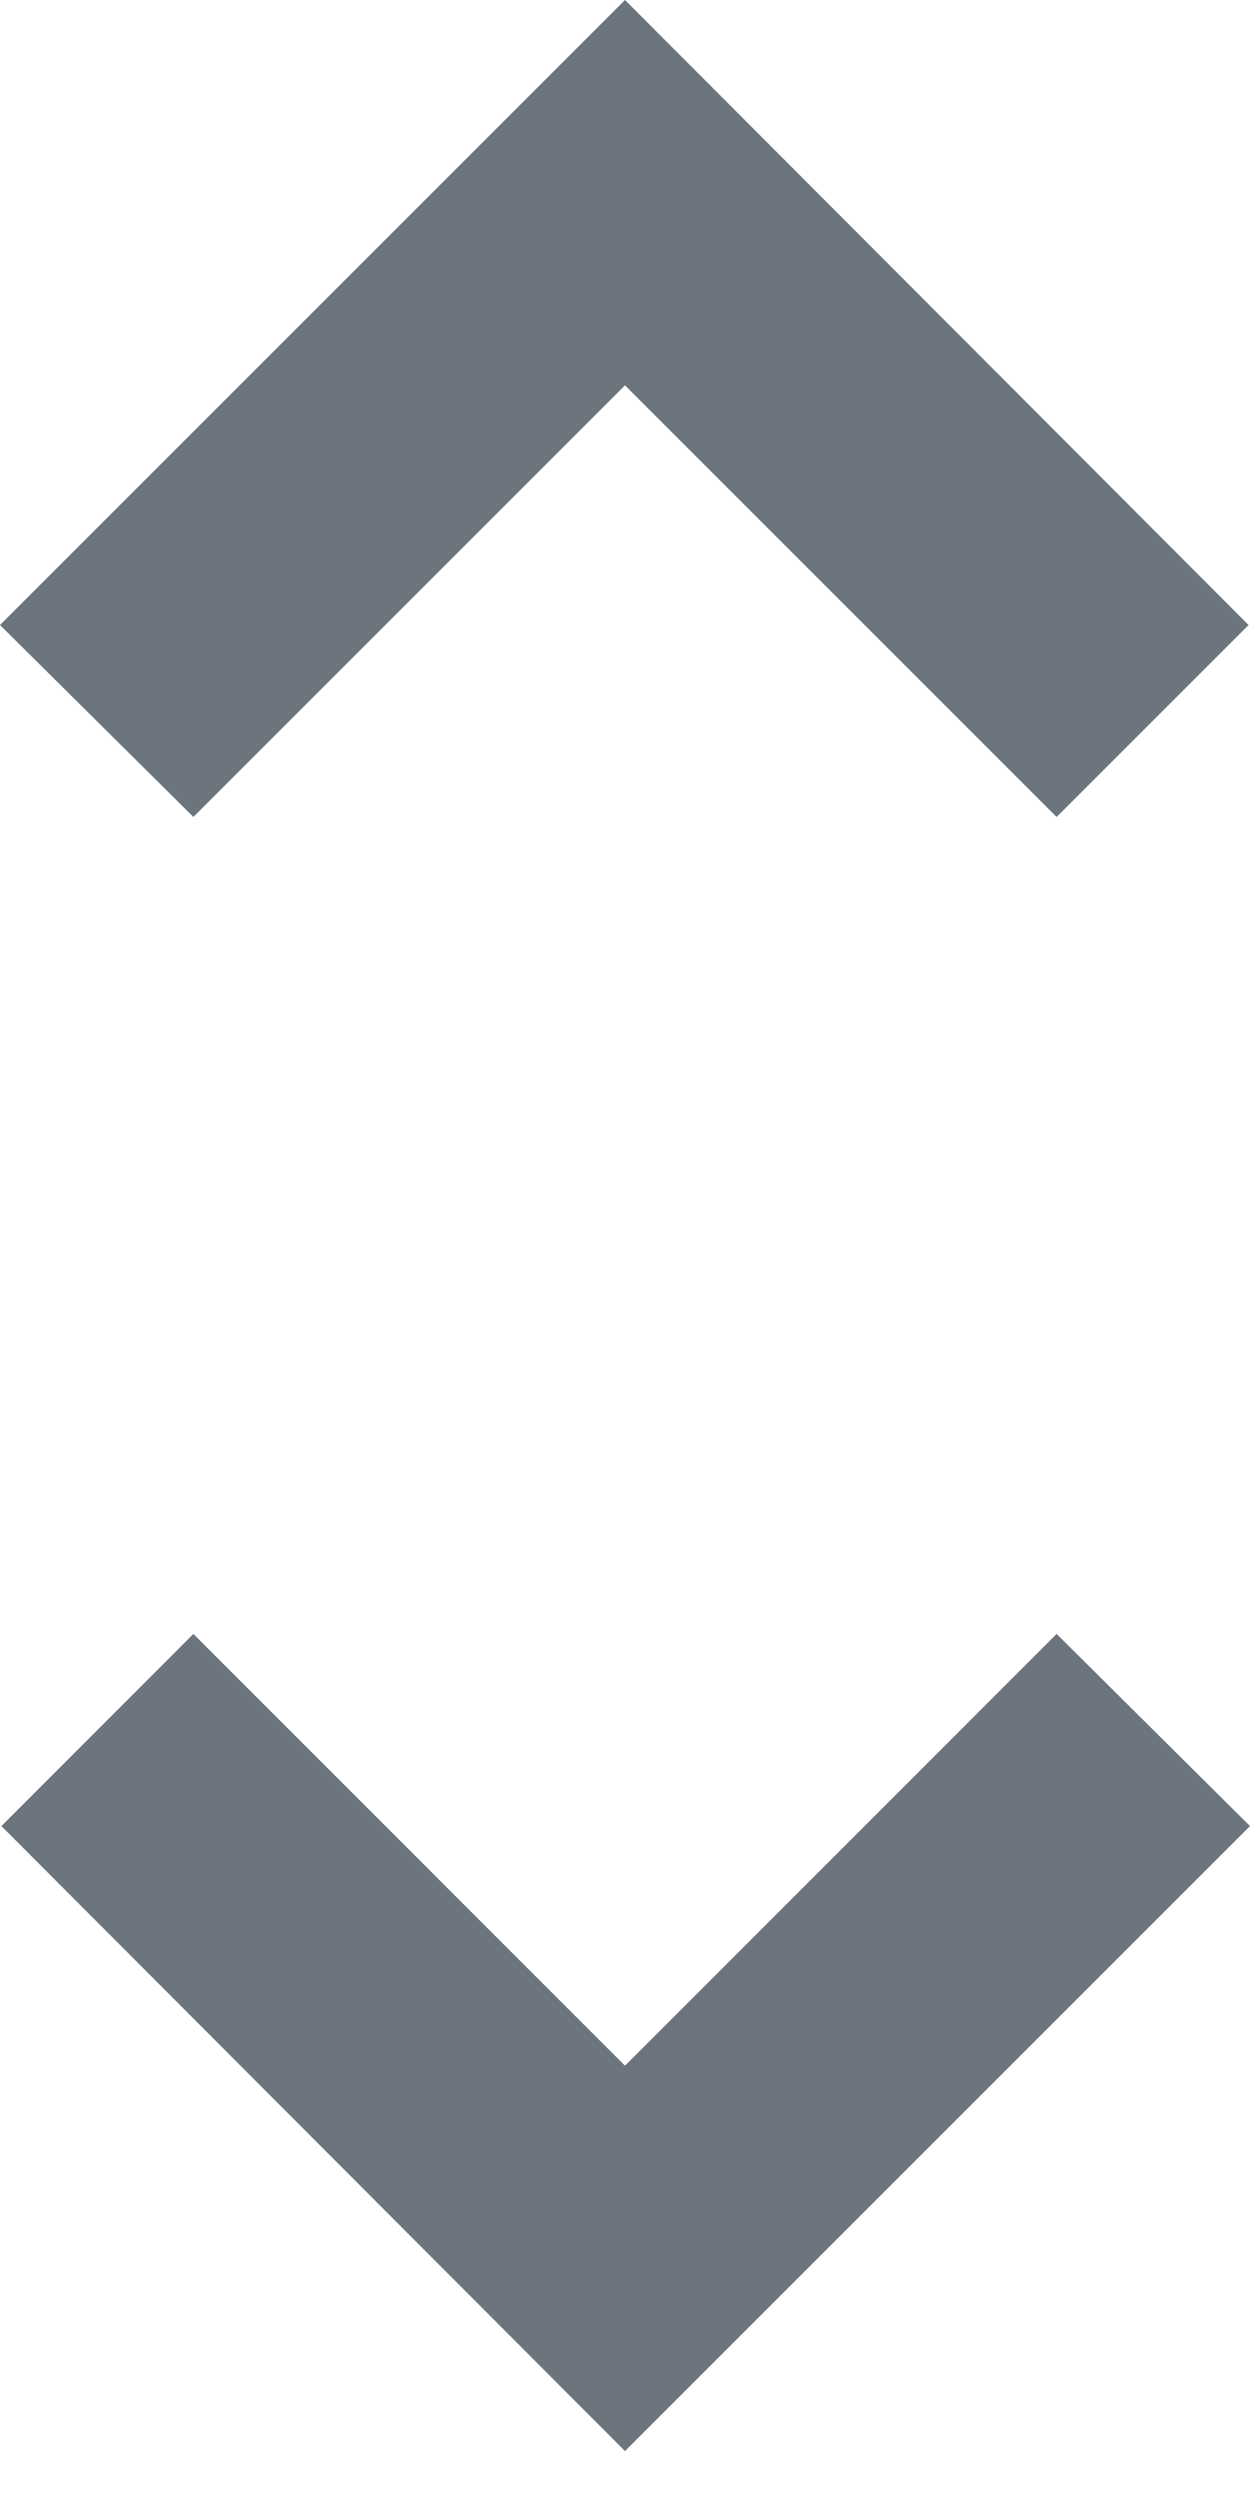 <svg width="7" height="14" viewBox="0 0 7 14" fill="none" xmlns="http://www.w3.org/2000/svg">
<path d="M3.5 11.568L1.083 9.15L0.008 10.226L3.5 13.726L7 10.226L5.917 9.15L3.5 11.568ZM3.5 2.158L5.917 4.575L6.992 3.5L3.5 0L0 3.5L1.083 4.575L3.5 2.158Z" fill="#6C757D"/>
</svg>
